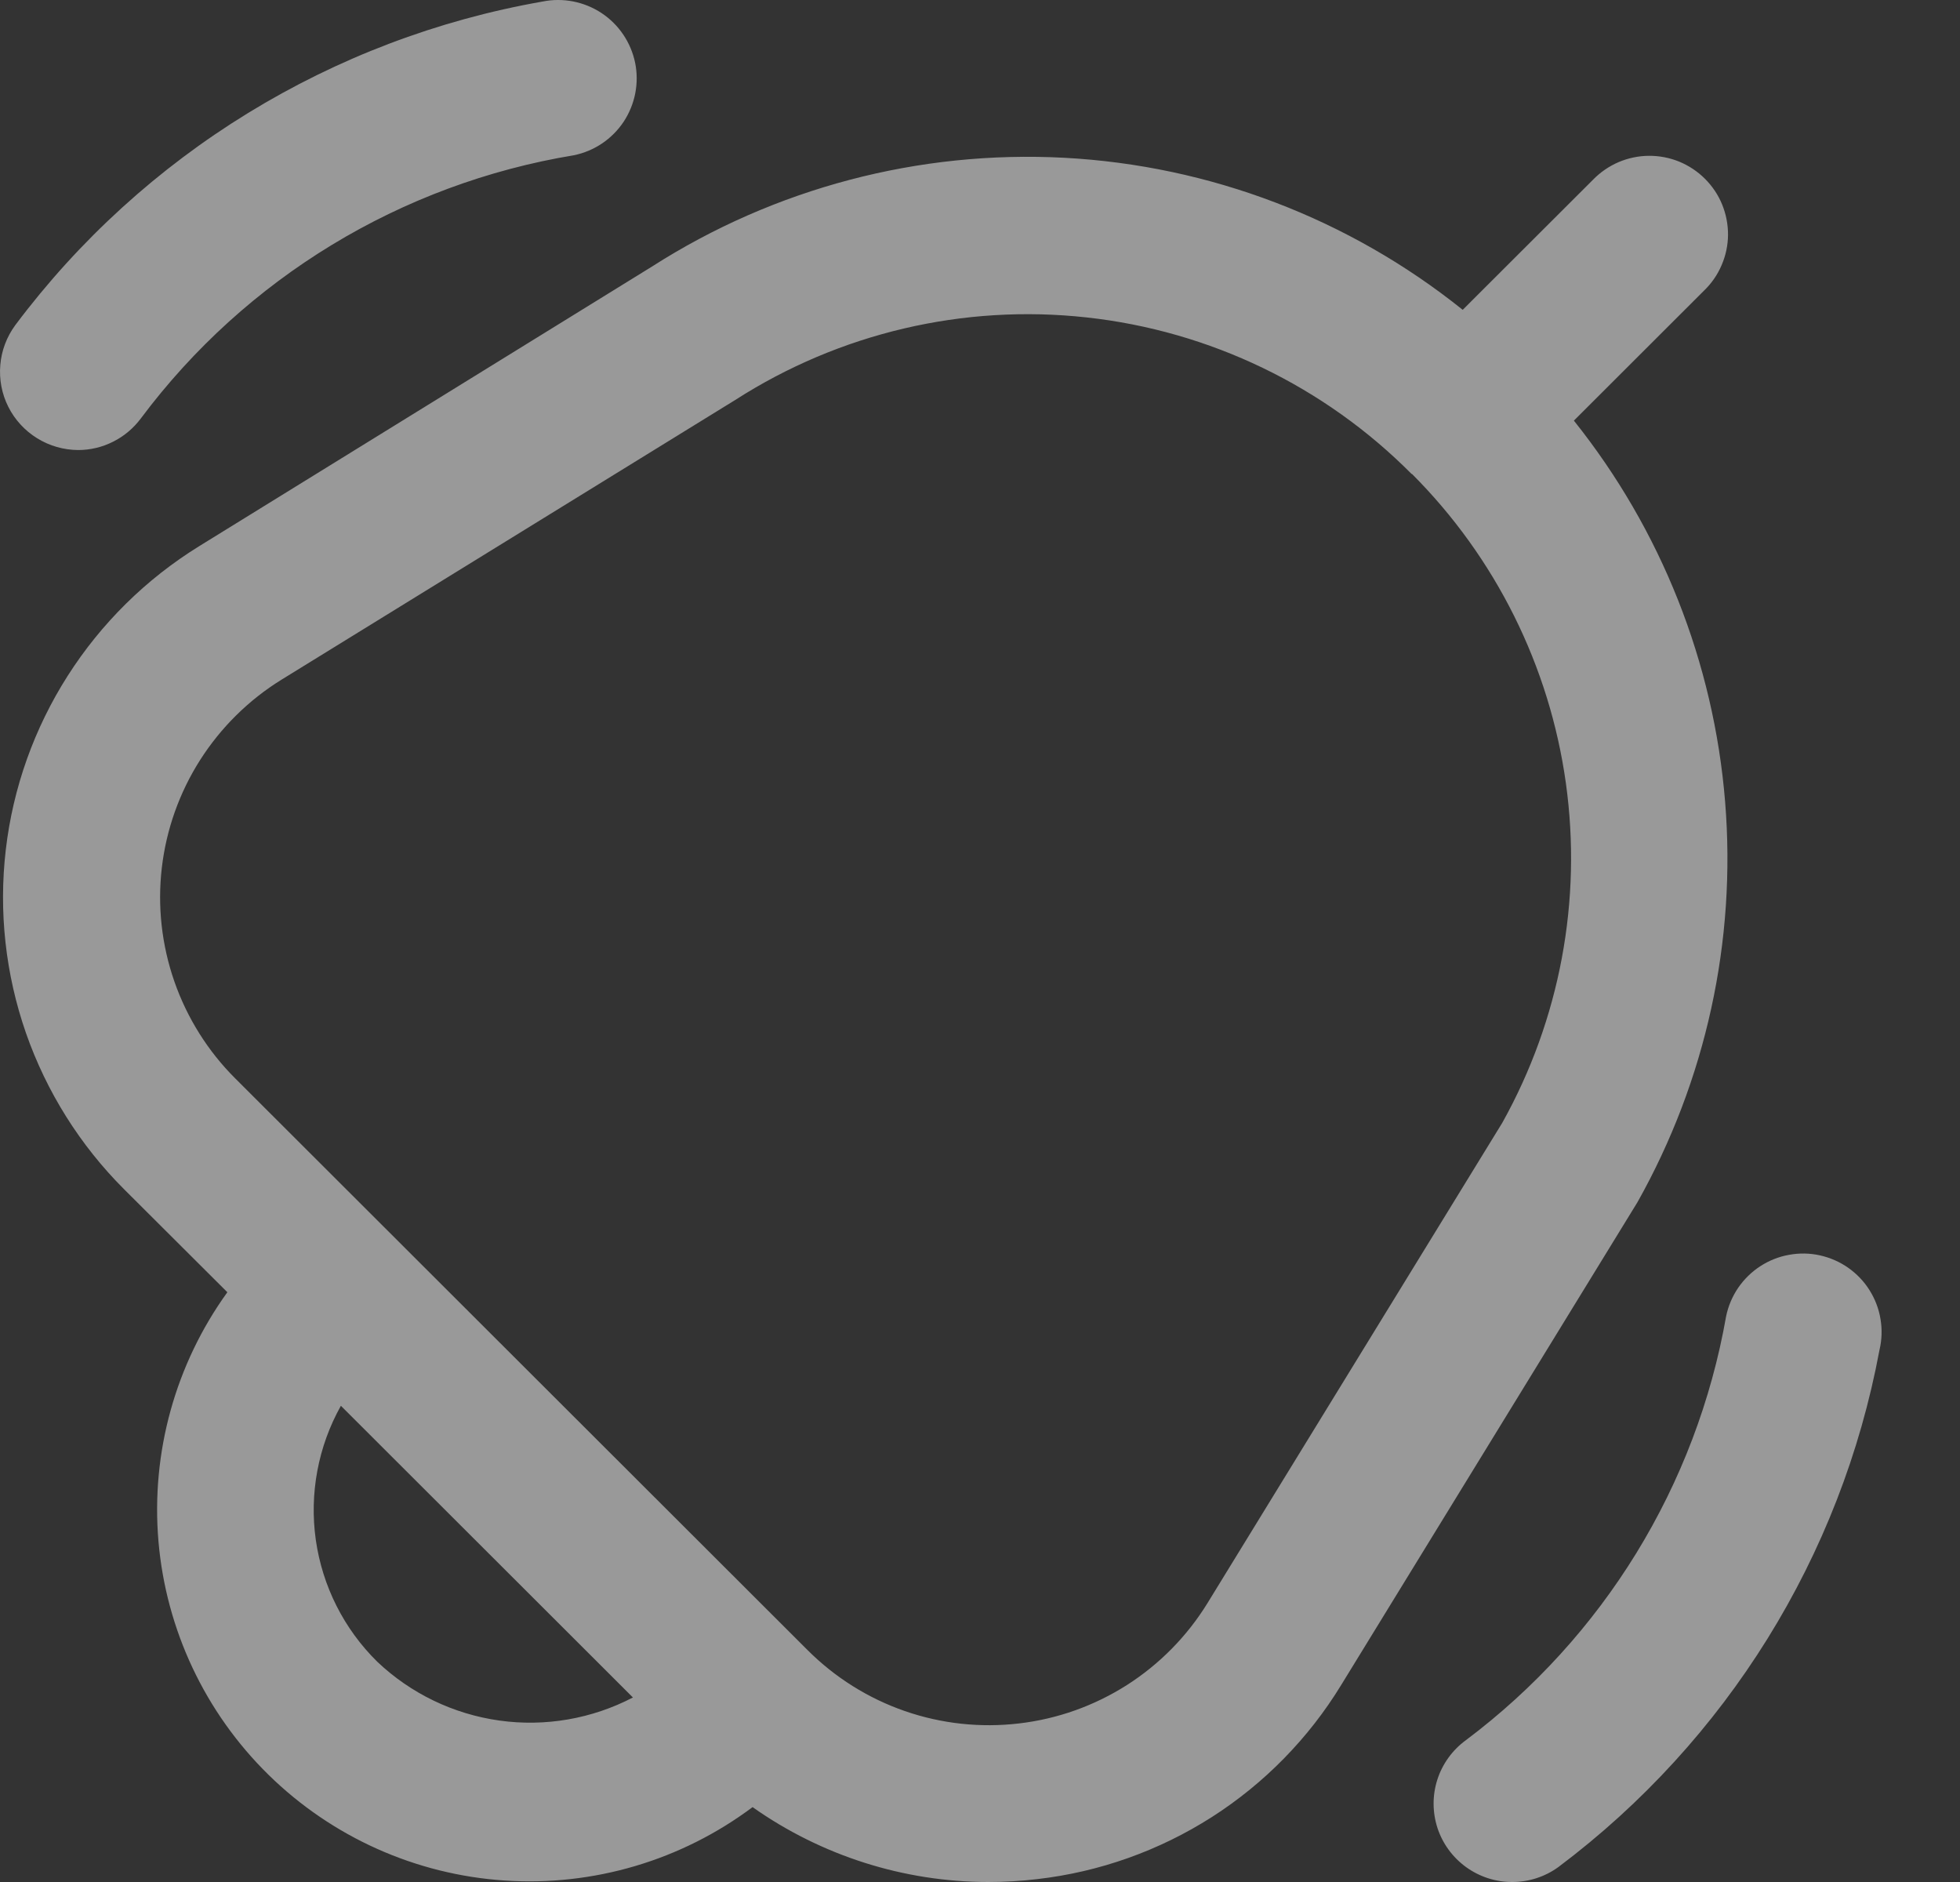 <svg width="25" height="24" viewBox="0 0 25 24" fill="none" xmlns="http://www.w3.org/2000/svg">
    <rect x="0" y="0" width="25" height="24" fill="#333333" stroke="none"/>
    <g opacity="0.5">
        <path d="M20.886 15.331L17.108 21.486C16.693 22.166 16.128 22.743 15.457 23.172C14.785 23.601 14.024 23.872 13.232 23.963C13.024 23.988 12.813 24 12.603 24C11.527 23.999 10.478 23.665 9.599 23.045C8.691 23.725 7.569 24.057 6.436 23.981C5.304 23.906 4.236 23.428 3.426 22.634C2.616 21.84 2.118 20.783 2.021 19.654C1.925 18.525 2.236 17.399 2.9 16.479L1.583 15.166C1.021 14.605 0.593 13.923 0.331 13.173C0.07 12.423 -0.018 11.624 0.074 10.835C0.166 10.046 0.436 9.289 0.863 8.619C1.29 7.949 1.863 7.384 2.539 6.966L8.315 3.4C9.879 2.399 11.719 1.914 13.575 2.012C15.431 2.111 17.208 2.789 18.657 3.951L20.319 2.292C20.411 2.197 20.522 2.121 20.644 2.068C20.766 2.016 20.898 1.988 21.03 1.987C21.163 1.986 21.295 2.011 21.418 2.061C21.541 2.112 21.653 2.186 21.747 2.28C21.841 2.374 21.916 2.485 21.966 2.608C22.016 2.731 22.042 2.863 22.041 2.996C22.04 3.128 22.012 3.26 21.959 3.382C21.907 3.504 21.831 3.614 21.735 3.706L20.075 5.364C21.188 6.756 21.86 8.449 22.004 10.224C22.149 12 21.759 13.778 20.886 15.331V15.331ZM8.073 21.647L4.348 17.927C4.057 18.447 3.945 19.048 4.028 19.637C4.112 20.227 4.387 20.773 4.812 21.191C5.24 21.597 5.784 21.859 6.369 21.941C6.954 22.023 7.549 21.92 8.073 21.647V21.647ZM18.008 6.047C16.896 4.926 15.432 4.22 13.861 4.048C12.29 3.875 10.708 4.247 9.379 5.1L3.593 8.666C3.173 8.925 2.818 9.276 2.553 9.691C2.288 10.107 2.121 10.577 2.064 11.066C2.007 11.555 2.062 12.051 2.224 12.516C2.386 12.981 2.651 13.404 3 13.752L10.301 21.043C10.65 21.392 11.074 21.658 11.541 21.82C12.008 21.982 12.506 22.036 12.997 21.978C13.488 21.921 13.959 21.753 14.376 21.487C14.792 21.221 15.143 20.864 15.402 20.443L19.162 14.318C19.897 13.001 20.181 11.481 19.973 9.987C19.765 8.494 19.075 7.109 18.008 6.042V6.047ZM19.289 24C19.078 24.001 18.872 23.934 18.7 23.81C18.529 23.686 18.401 23.512 18.335 23.311C18.27 23.11 18.269 22.894 18.334 22.693C18.399 22.492 18.526 22.317 18.697 22.192C20.451 20.876 21.638 18.943 22.017 16.785C22.044 16.655 22.096 16.532 22.171 16.422C22.246 16.313 22.342 16.219 22.453 16.147C22.564 16.075 22.689 16.025 22.82 16.002C22.95 15.978 23.084 15.98 23.214 16.009C23.343 16.038 23.466 16.091 23.575 16.168C23.683 16.244 23.776 16.341 23.846 16.453C23.917 16.566 23.965 16.691 23.986 16.822C24.008 16.952 24.004 17.086 23.973 17.215C23.483 19.847 22.022 22.199 19.879 23.808C19.708 23.933 19.501 24 19.289 24ZM0.997 5.739C0.812 5.738 0.631 5.686 0.474 5.589C0.317 5.492 0.189 5.353 0.106 5.188C0.023 5.023 -0.012 4.838 0.004 4.654C0.019 4.47 0.086 4.294 0.196 4.145C1.829 1.966 4.234 0.491 6.919 0.02C7.179 -0.033 7.45 0.02 7.672 0.166C7.893 0.312 8.047 0.54 8.101 0.8C8.154 1.06 8.101 1.33 7.955 1.552C7.808 1.773 7.58 1.927 7.319 1.98C5.114 2.344 3.135 3.546 1.798 5.334C1.705 5.459 1.585 5.561 1.446 5.631C1.307 5.702 1.153 5.739 0.997 5.739V5.739Z" fill="white"/>
    </g>
</svg>

